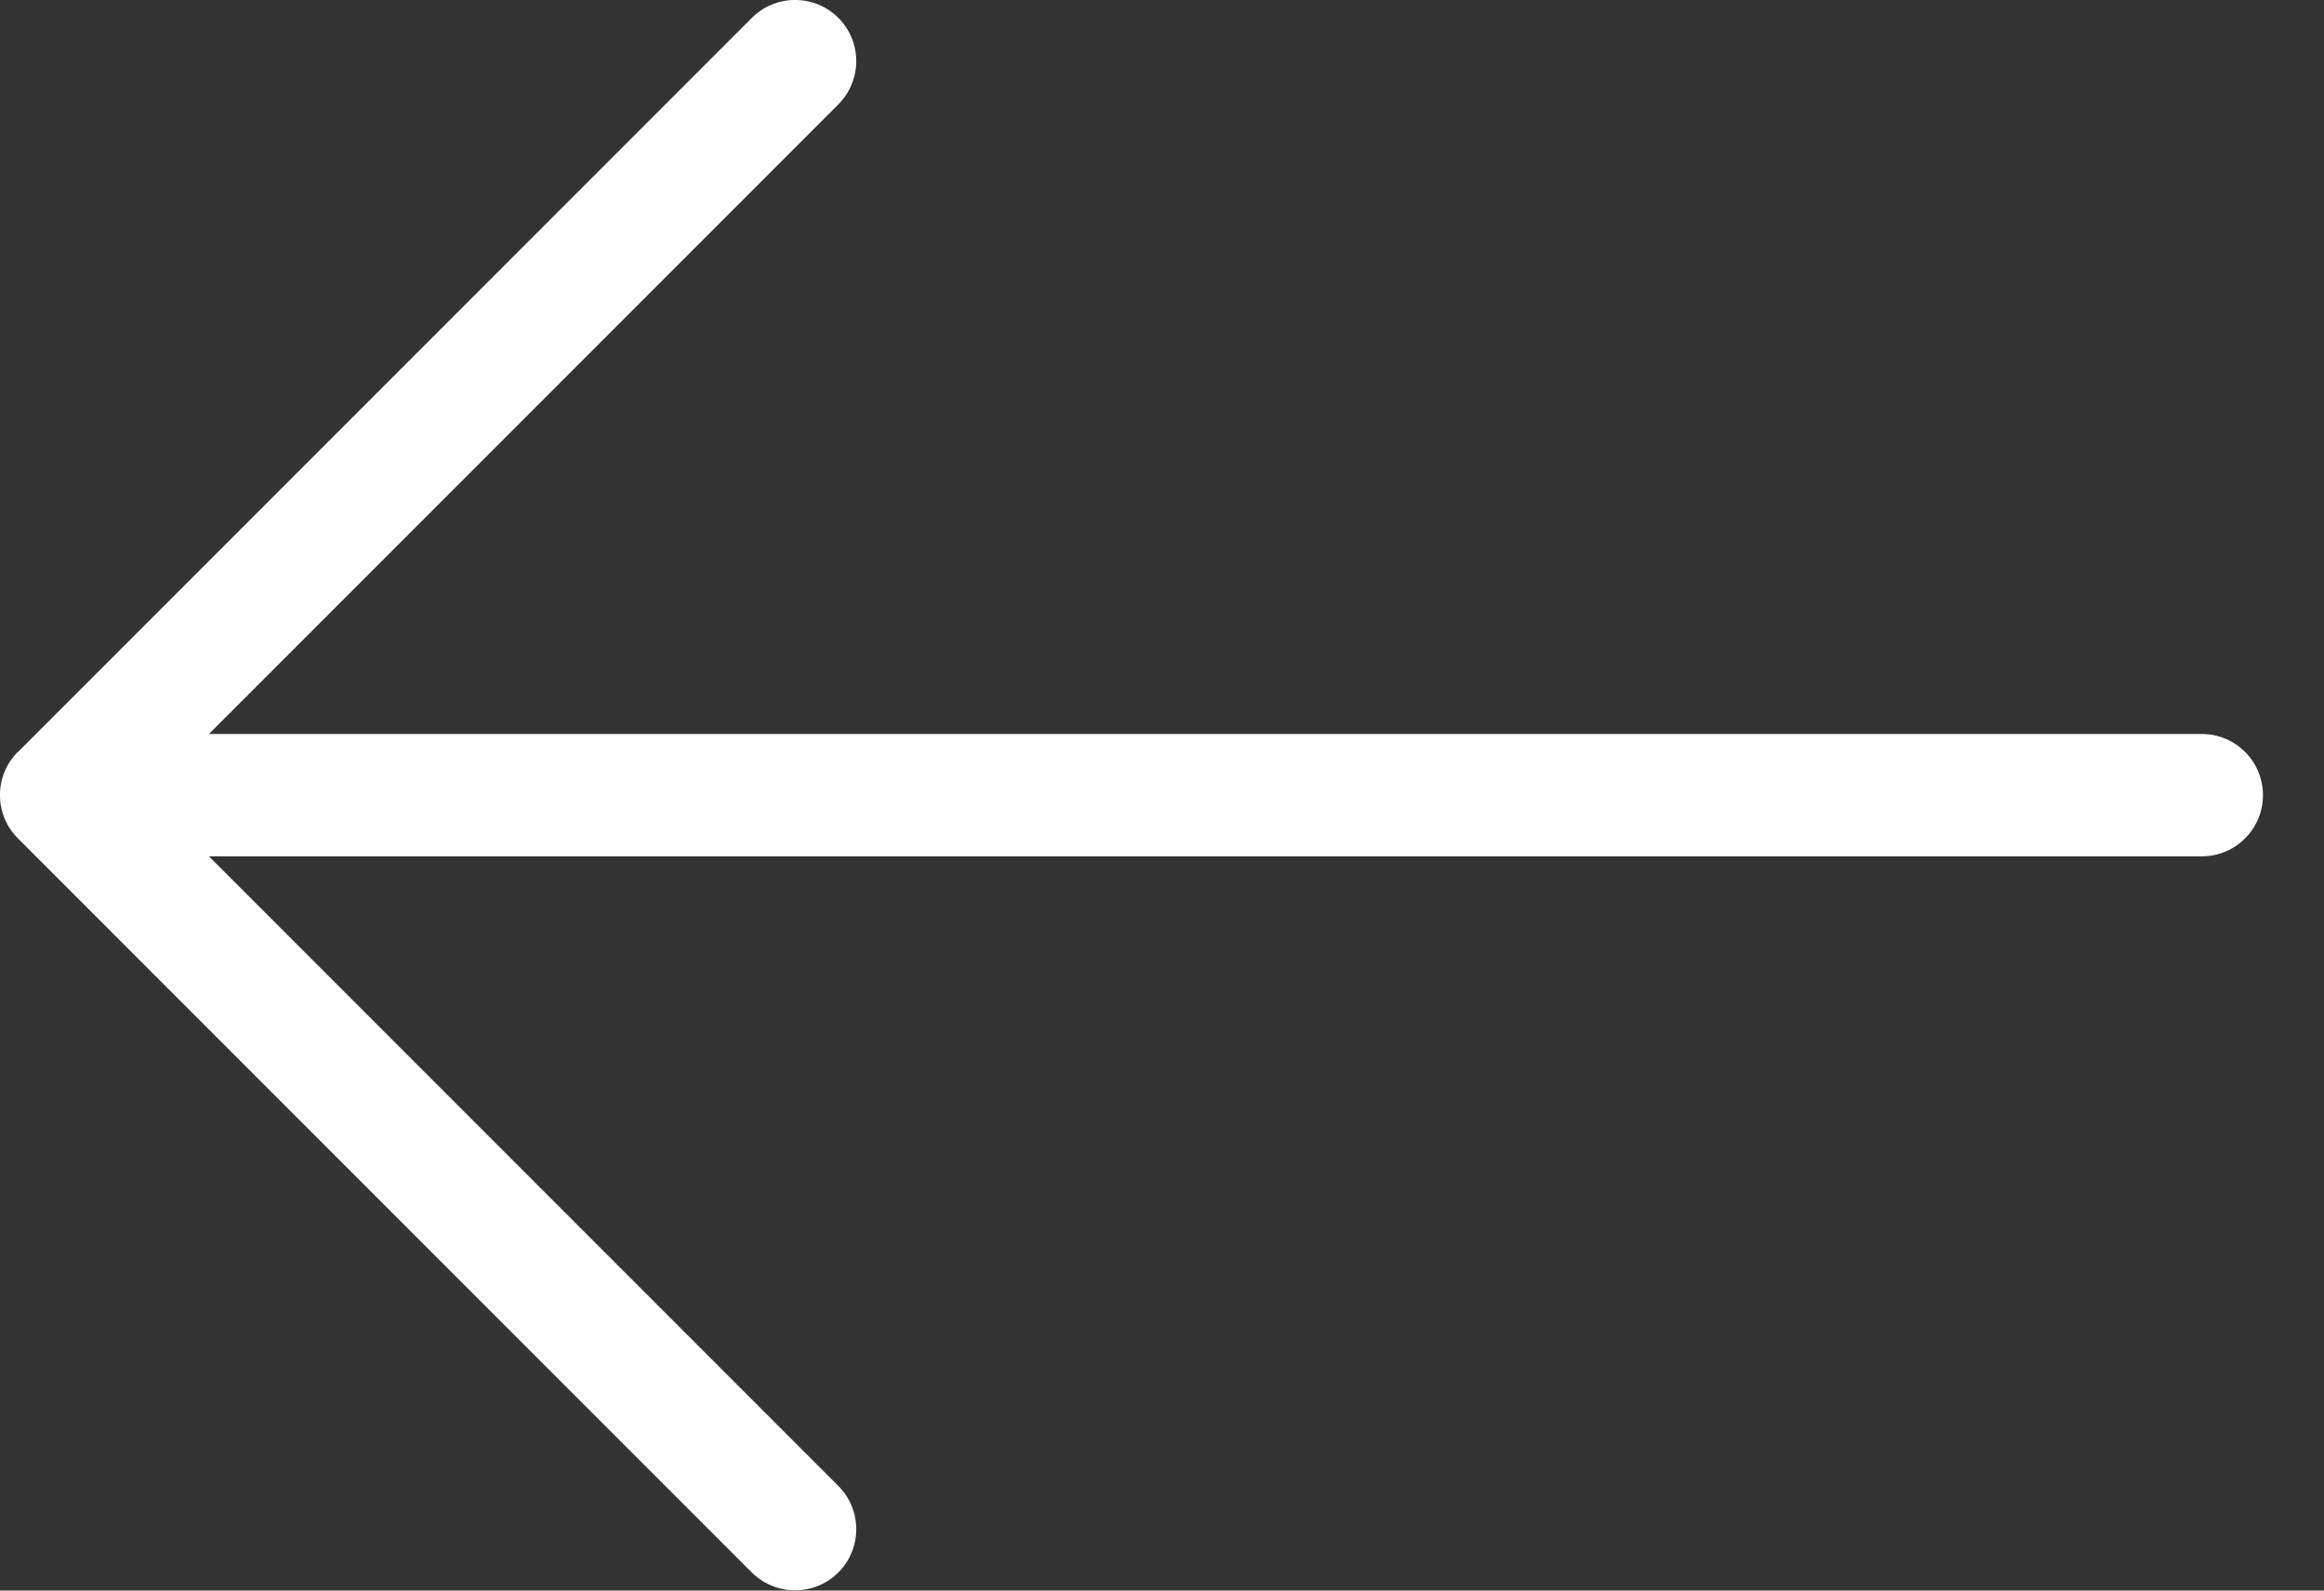 <?xml version="1.0" encoding="UTF-8"?>
<svg width="19px" height="13px" viewBox="0 0 19 13" version="1.1" xmlns="http://www.w3.org/2000/svg" xmlns:xlink="http://www.w3.org/1999/xlink">
    <rect x="0" y="0" width="19" height="13" fill="#333333" stroke="none"/>
    <!-- Generator: Sketch 49 (51002) - http://www.bohemiancoding.com/sketch -->
    <title>Fill 496</title>
    <desc>Created with Sketch.</desc>
    <defs></defs>
    <g id="Page-1" stroke="none" stroke-width="1" fill="none" fill-rule="evenodd">
        <g id="Payment" transform="translate(-24, -61)" fill="#FFFFFF">
            <path d="M24.147,67.146 L30.147,61.146 C30.342,60.951 30.659,60.951 30.854,61.146 C31.049,61.341 31.049,61.658 30.854,61.853 L25.708,66.999 L42.001,66.999 C42.277,66.999 42.501,67.223 42.501,67.499 C42.501,67.775 42.277,67.999 42.001,67.999 L25.708,67.999 L30.854,73.145 C31.049,73.34 31.049,73.657 30.854,73.852 C30.756,73.95 30.628,73.998 30.5,73.998 C30.372,73.998 30.244,73.949 30.146,73.852 L24.146,67.852 C23.951,67.657 23.951,67.34 24.146,67.145 L24.147,67.146" id="Fill-496"></path>
        </g>
    </g>
</svg>